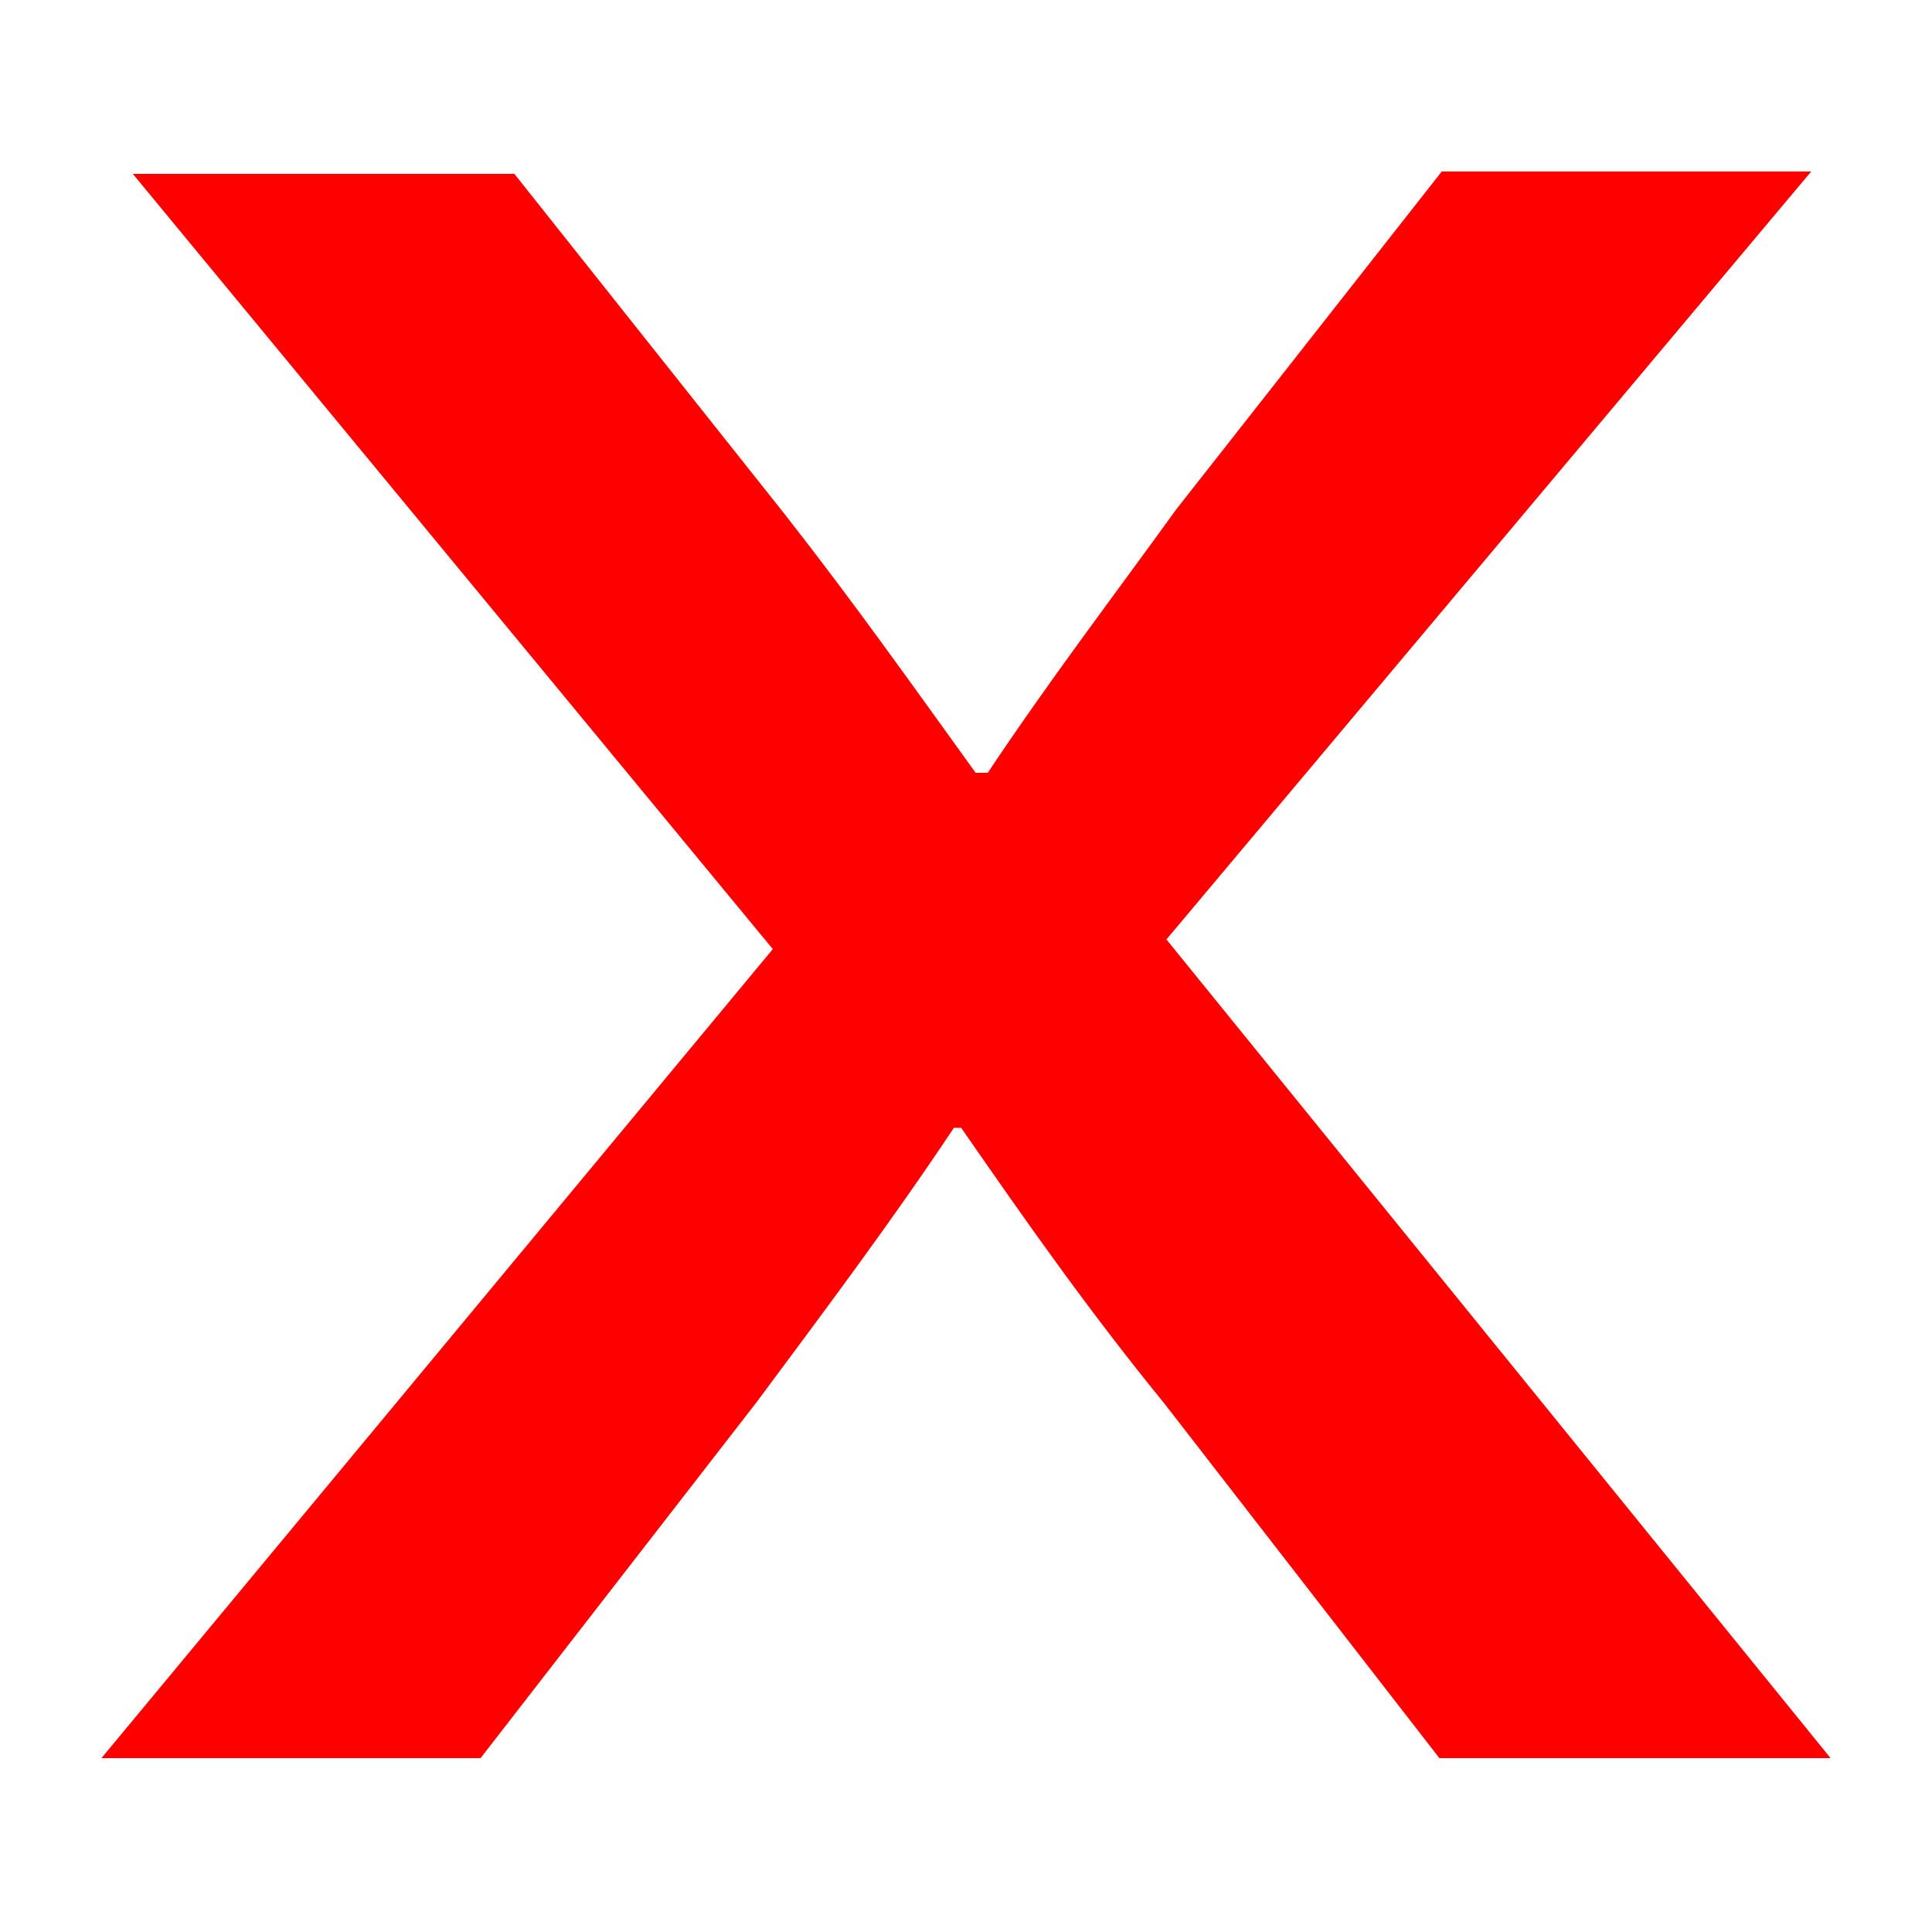 <?xml version="1.0" encoding="utf-8"?>
<!-- Generator: Adobe Illustrator 25.2.1, SVG Export Plug-In . SVG Version: 6.00 Build 0)  -->
<svg version="1.1" id="Réteg_1" xmlns="http://www.w3.org/2000/svg" xmlns:xlink="http://www.w3.org/1999/xlink" x="0px" y="0px"
	 viewBox="0 0 80 80" style="enable-background:new 0 0 80 80;" xml:space="preserve">
<style type="text/css">
	.st0{fill:#FF0000;}
</style>
<g>
	<path class="st0" d="M21.3,7.2l11.2,14.1c2.9,3.7,5.3,7.1,7.9,10.7h0.5c2.6-3.9,5.2-7.3,7.8-10.9l11-14H75L48.3,38.9l27.5,33.9
		H59.6L48.2,58.1c-3.1-3.8-5.7-7.5-8.4-11.4h-0.3c-2.6,3.9-5.3,7.5-8.2,11.4L19.9,72.8H4.2L32,39.3L5.5,7.2H21.3z"/>
</g>
</svg>
